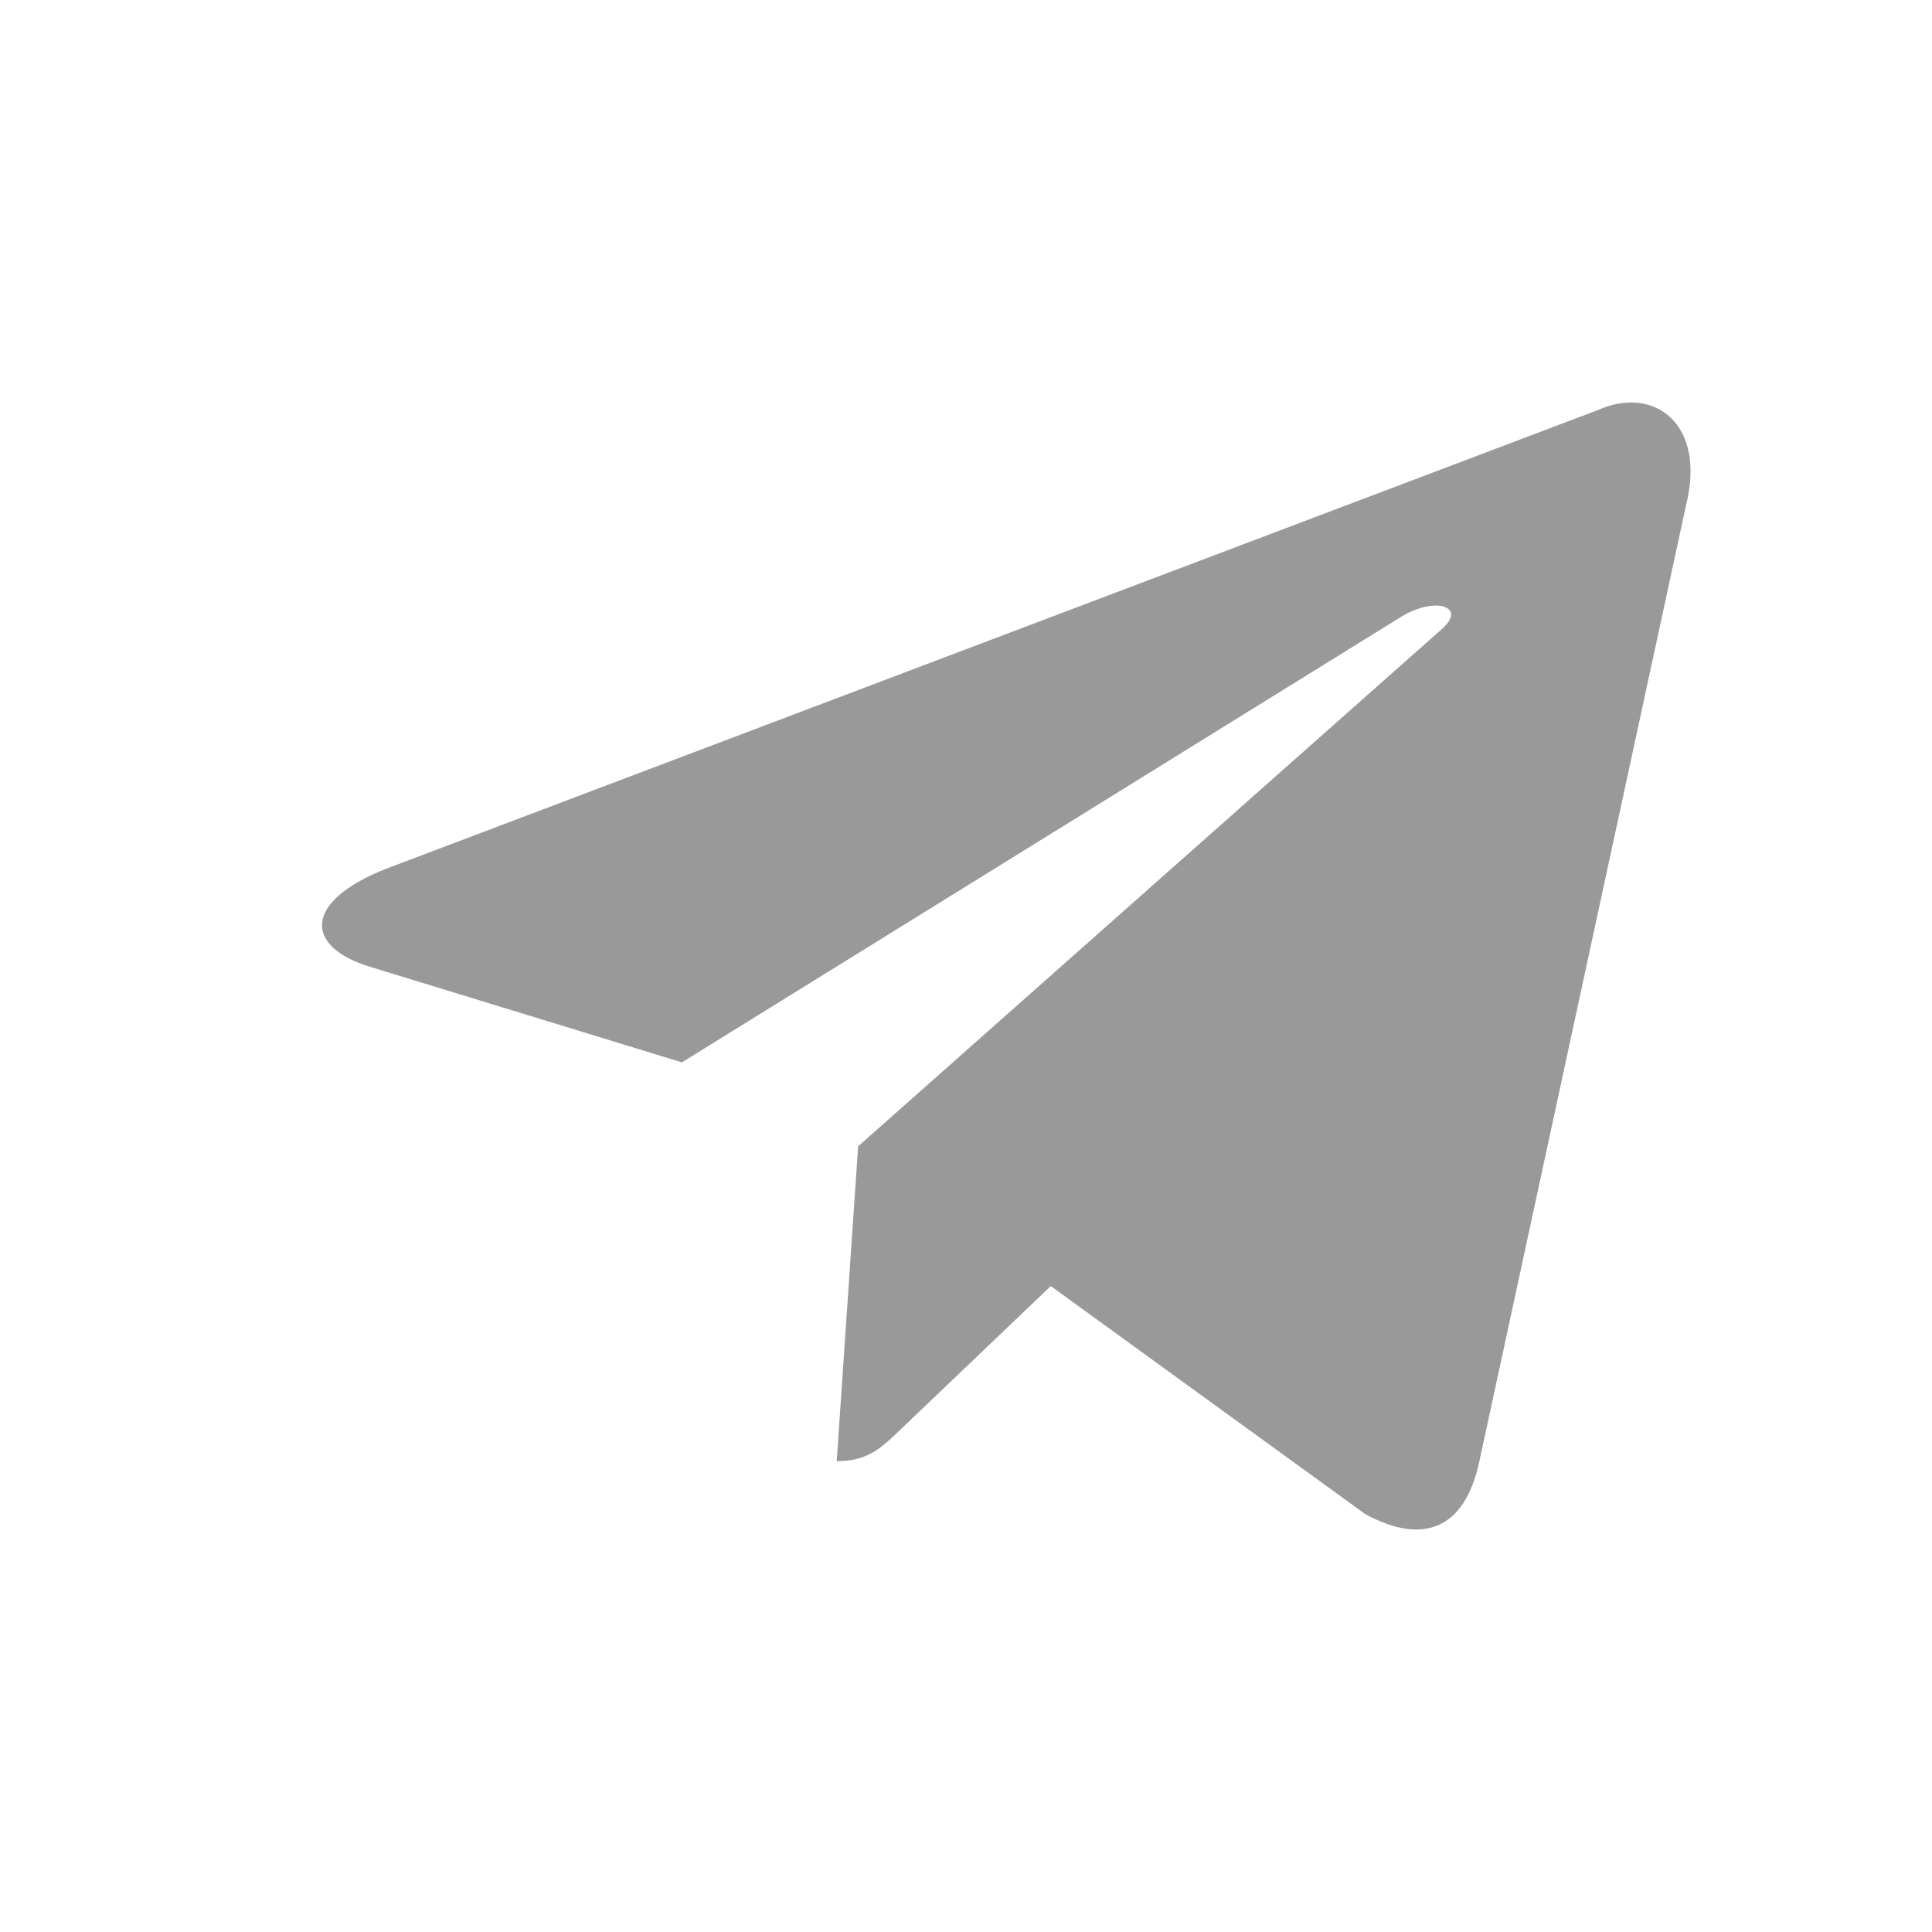 <svg width="24px" height="24" xmlns="http://www.w3.org/2000/svg" color="textSubtle" style="cursor: pointer;"><path d="M19.852 5.093c.688-.307 1.352.162 1.09 1.195l-2.565 11.866c-.18.843-.698 1.045-1.417.655l-3.907-2.833-1.877 1.792c-.191.182-.347.34-.645.376l-.137.008.266-3.912 7.249-6.424c.318-.277-.07-.412-.492-.161l-8.946 5.542-3.865-1.184c-.834-.251-.84-.814.188-1.22z" fill="#999" fill-rule="evenodd"></path></svg>